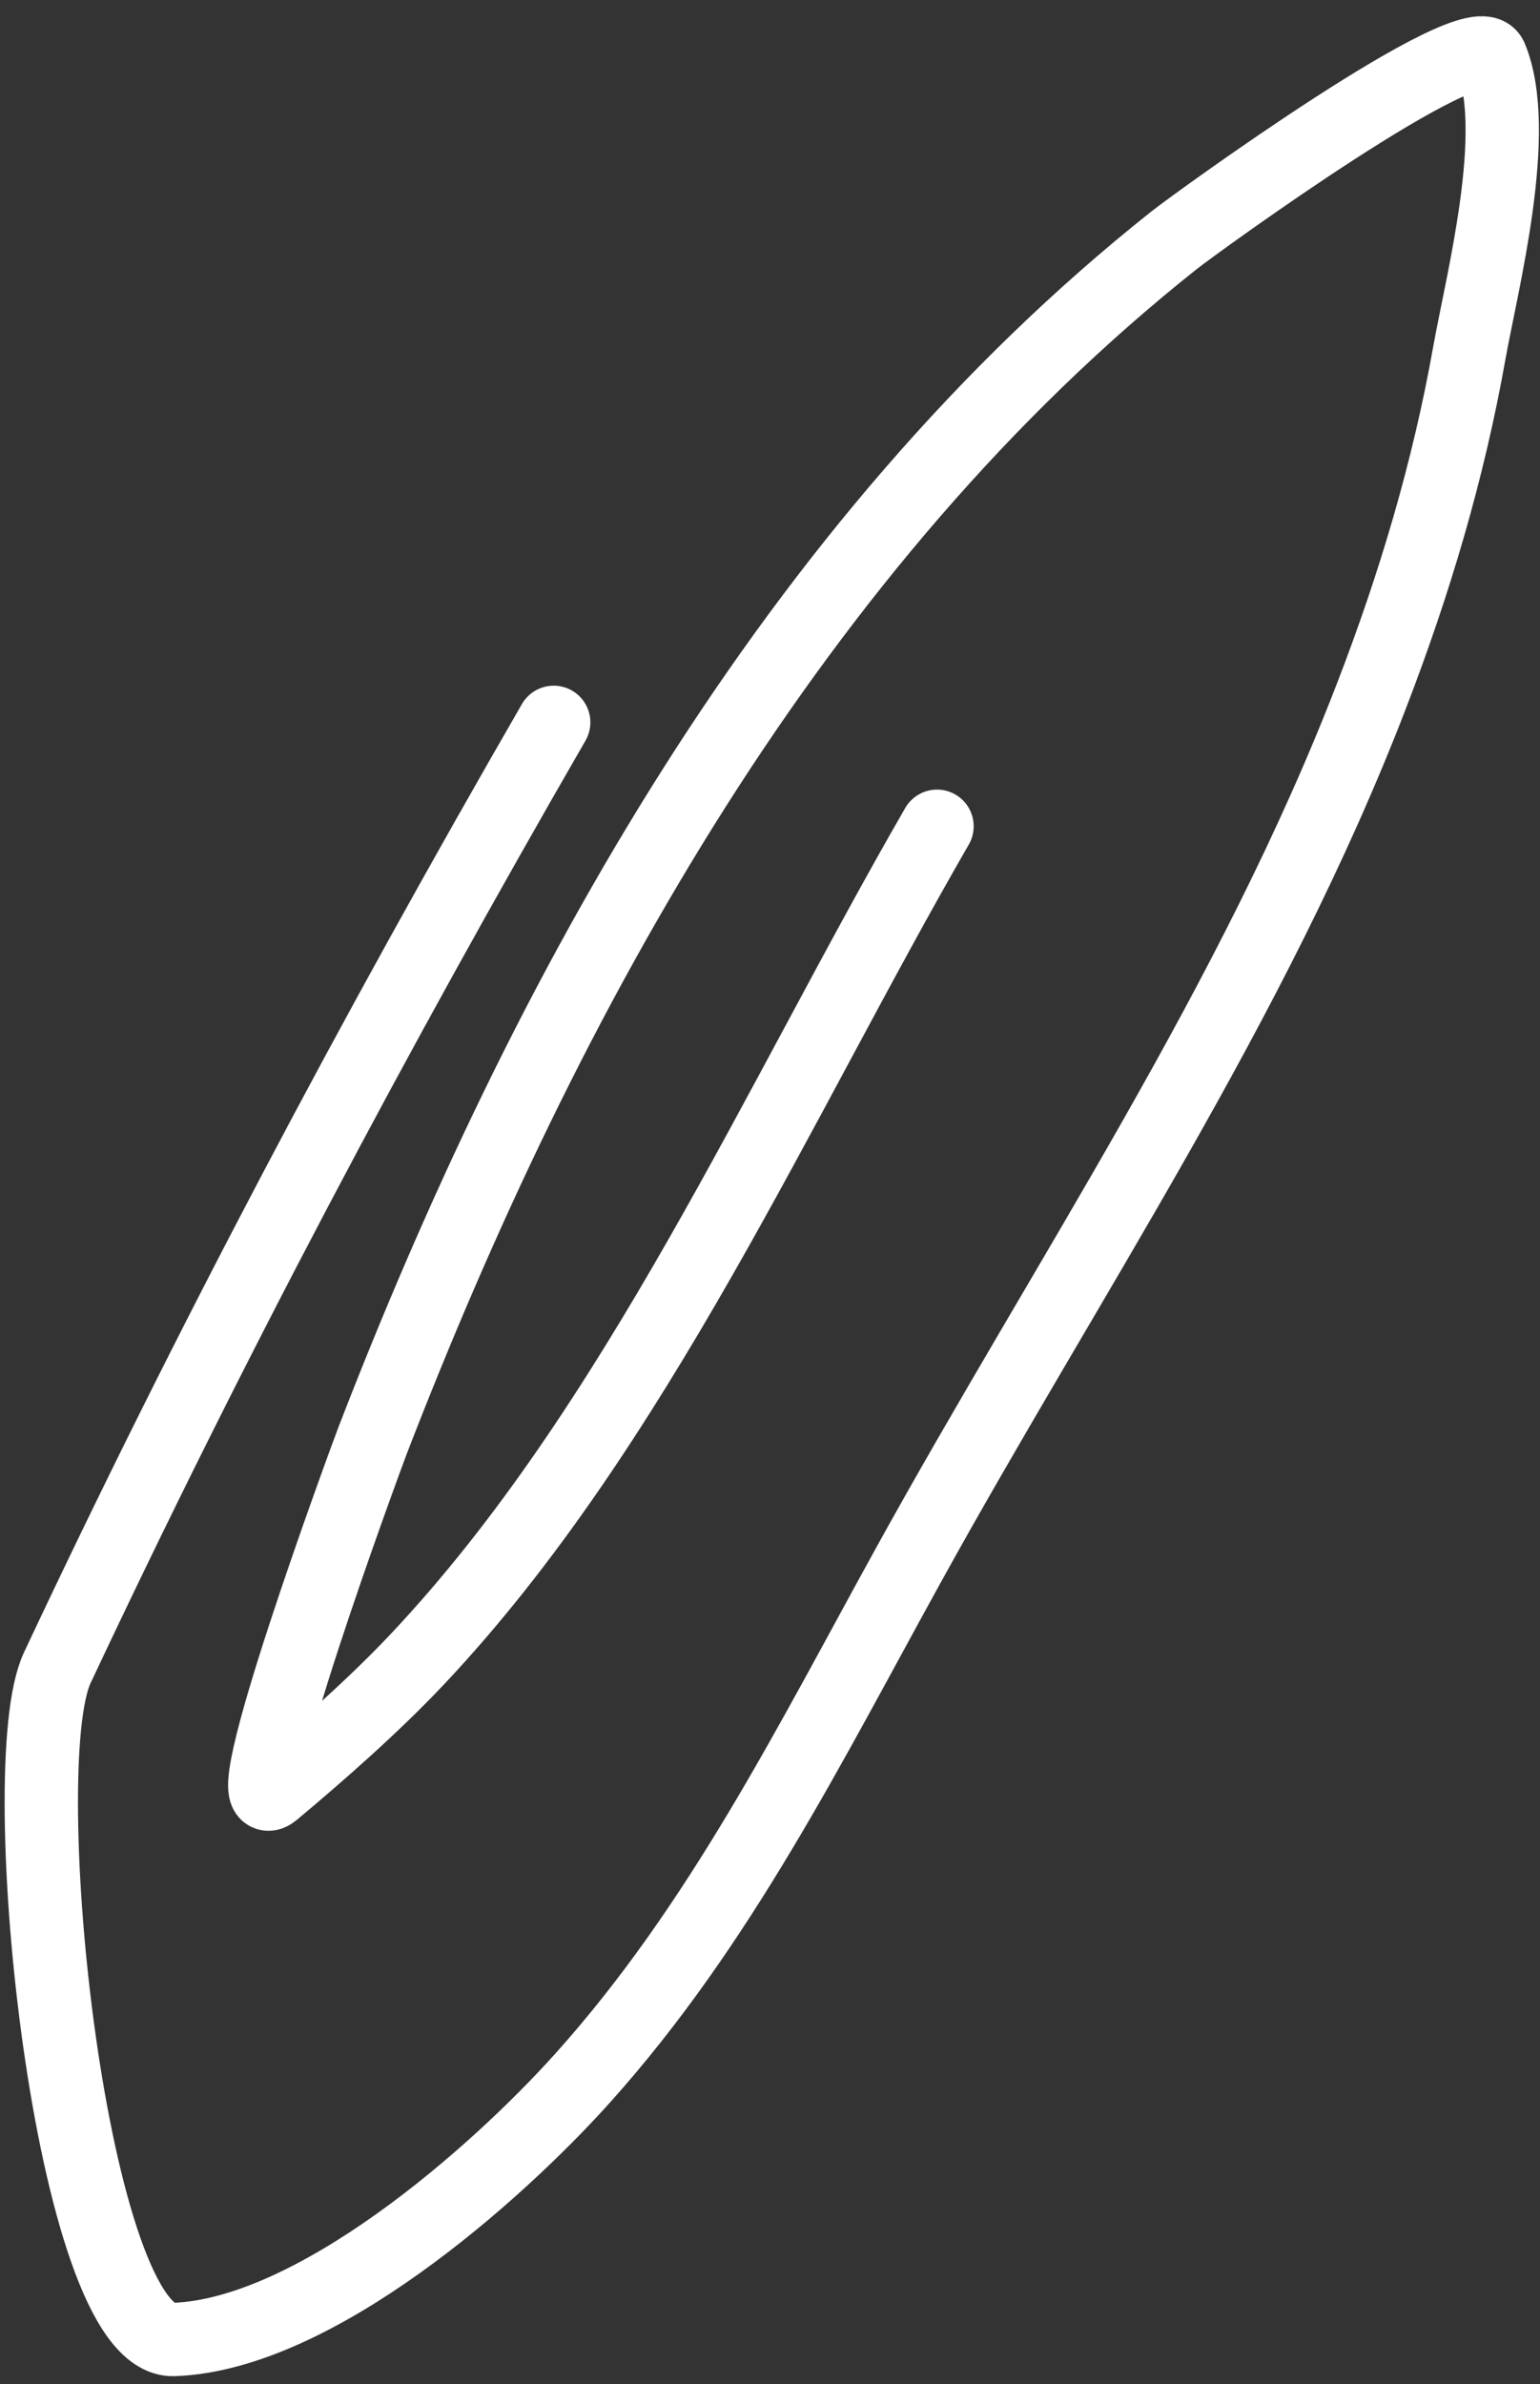 <svg width="42" height="65" viewBox="0 0 42 65" fill="none" xmlns="http://www.w3.org/2000/svg">
<rect x="0" y="0" width="42" height="65" fill="#333333" stroke="none"/>
<path d="M25.555 22.528C21.241 30 17.323 38.935 11.383 45.237C10.215 46.477 8.775 47.747 7.462 48.845C6.247 49.862 10.002 39.688 10.165 39.266C14.855 27.133 21.625 14.799 32.025 6.547C32.608 6.084 40.237 0.548 40.661 1.568C41.496 3.577 40.416 7.701 40.072 9.627C39.501 12.836 38.583 15.91 37.414 18.947C34.176 27.358 29.11 34.82 24.771 42.681C22.087 47.544 19.635 52.488 15.886 56.663C13.503 59.316 8.578 63.652 4.739 63.786C1.946 63.884 0.29 48.181 1.561 45.474C5.716 36.631 10.198 28.188 15.101 19.695" stroke="white" stroke-width="2" stroke-linecap="round"/>
</svg>

